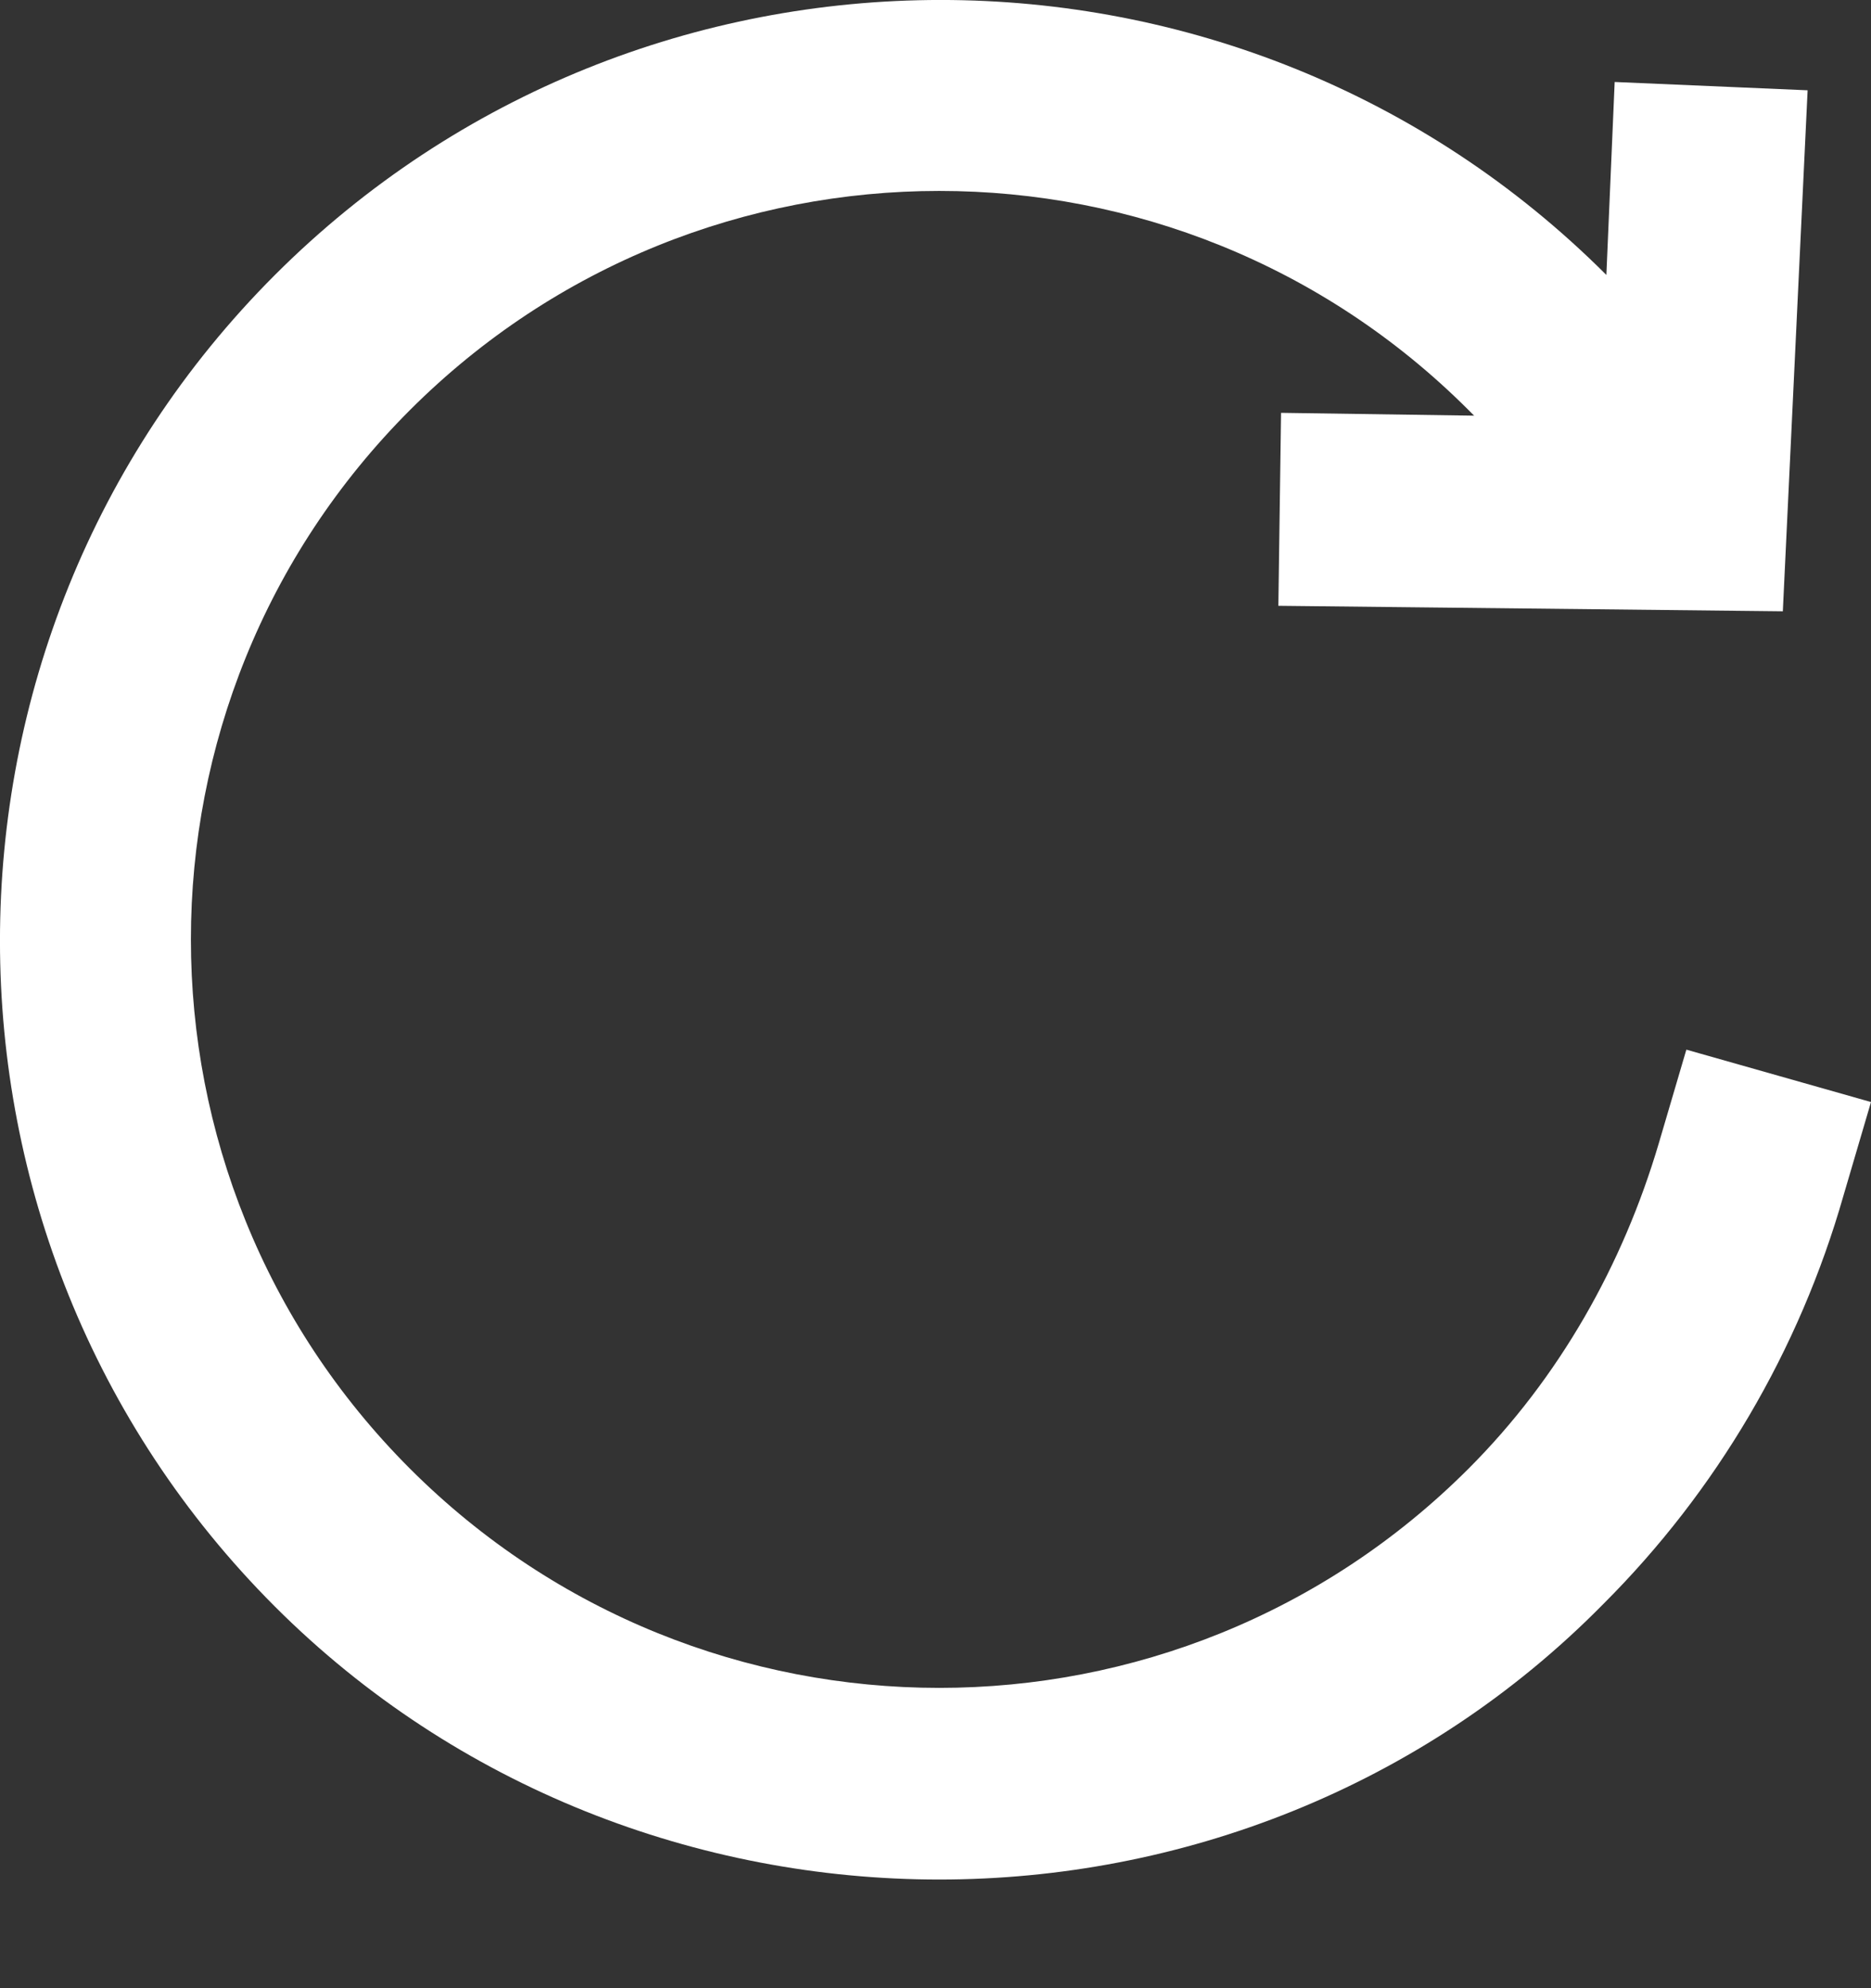 <?xml version="1.0" encoding="UTF-8" standalone="no"?>
<svg width="16px" height="17px" viewBox="0 0 16 17" version="1.1" xmlns="http://www.w3.org/2000/svg" xmlns:xlink="http://www.w3.org/1999/xlink" style="background: #FFFFFF;">
    <rect x="0" y="0" width="16" height="17" fill="#333333" stroke="none"/>
    <!-- Generator: Sketch 39.1 (31720) - http://www.bohemiancoding.com/sketch -->
    <title>noun_592798_cc</title>
    <desc>Created with Sketch.</desc>
    <defs></defs>
    <g id="Page-1" stroke="none" stroke-width="1" fill="none" fill-rule="evenodd">
        <g id="News-Full--Main" transform="translate(-841, -75)" fill="#FFFFFF">
            <g id="noun_592798_cc" transform="translate(841, 75)">
                <g id="Group">
                    <path d="M8.032,16.071 C10.083,16.071 12.158,15.293 13.713,13.713 C14.68,12.747 15.387,11.545 15.764,10.225 L16,9.423 L14.421,8.975 L14.185,9.777 C13.878,10.814 13.336,11.78 12.558,12.558 C10.06,15.057 6.005,15.057 3.506,12.558 C1.008,10.06 1.008,6.005 3.506,3.506 C6.005,1.008 10.06,1.008 12.558,3.506 C12.582,3.53 12.606,3.554 12.606,3.554 L10.955,3.53 L10.932,5.18 L15.246,5.227 L15.458,0.772 L13.808,0.701 L13.737,2.351 L13.737,2.351 C10.602,-0.784 5.487,-0.784 2.351,2.351 C-0.784,5.487 -0.784,10.602 2.351,13.737 C3.907,15.293 5.982,16.071 8.032,16.071 L8.032,16.071 Z" id="Shape"></path>
                </g>
            </g>
        </g>
    </g>
</svg>